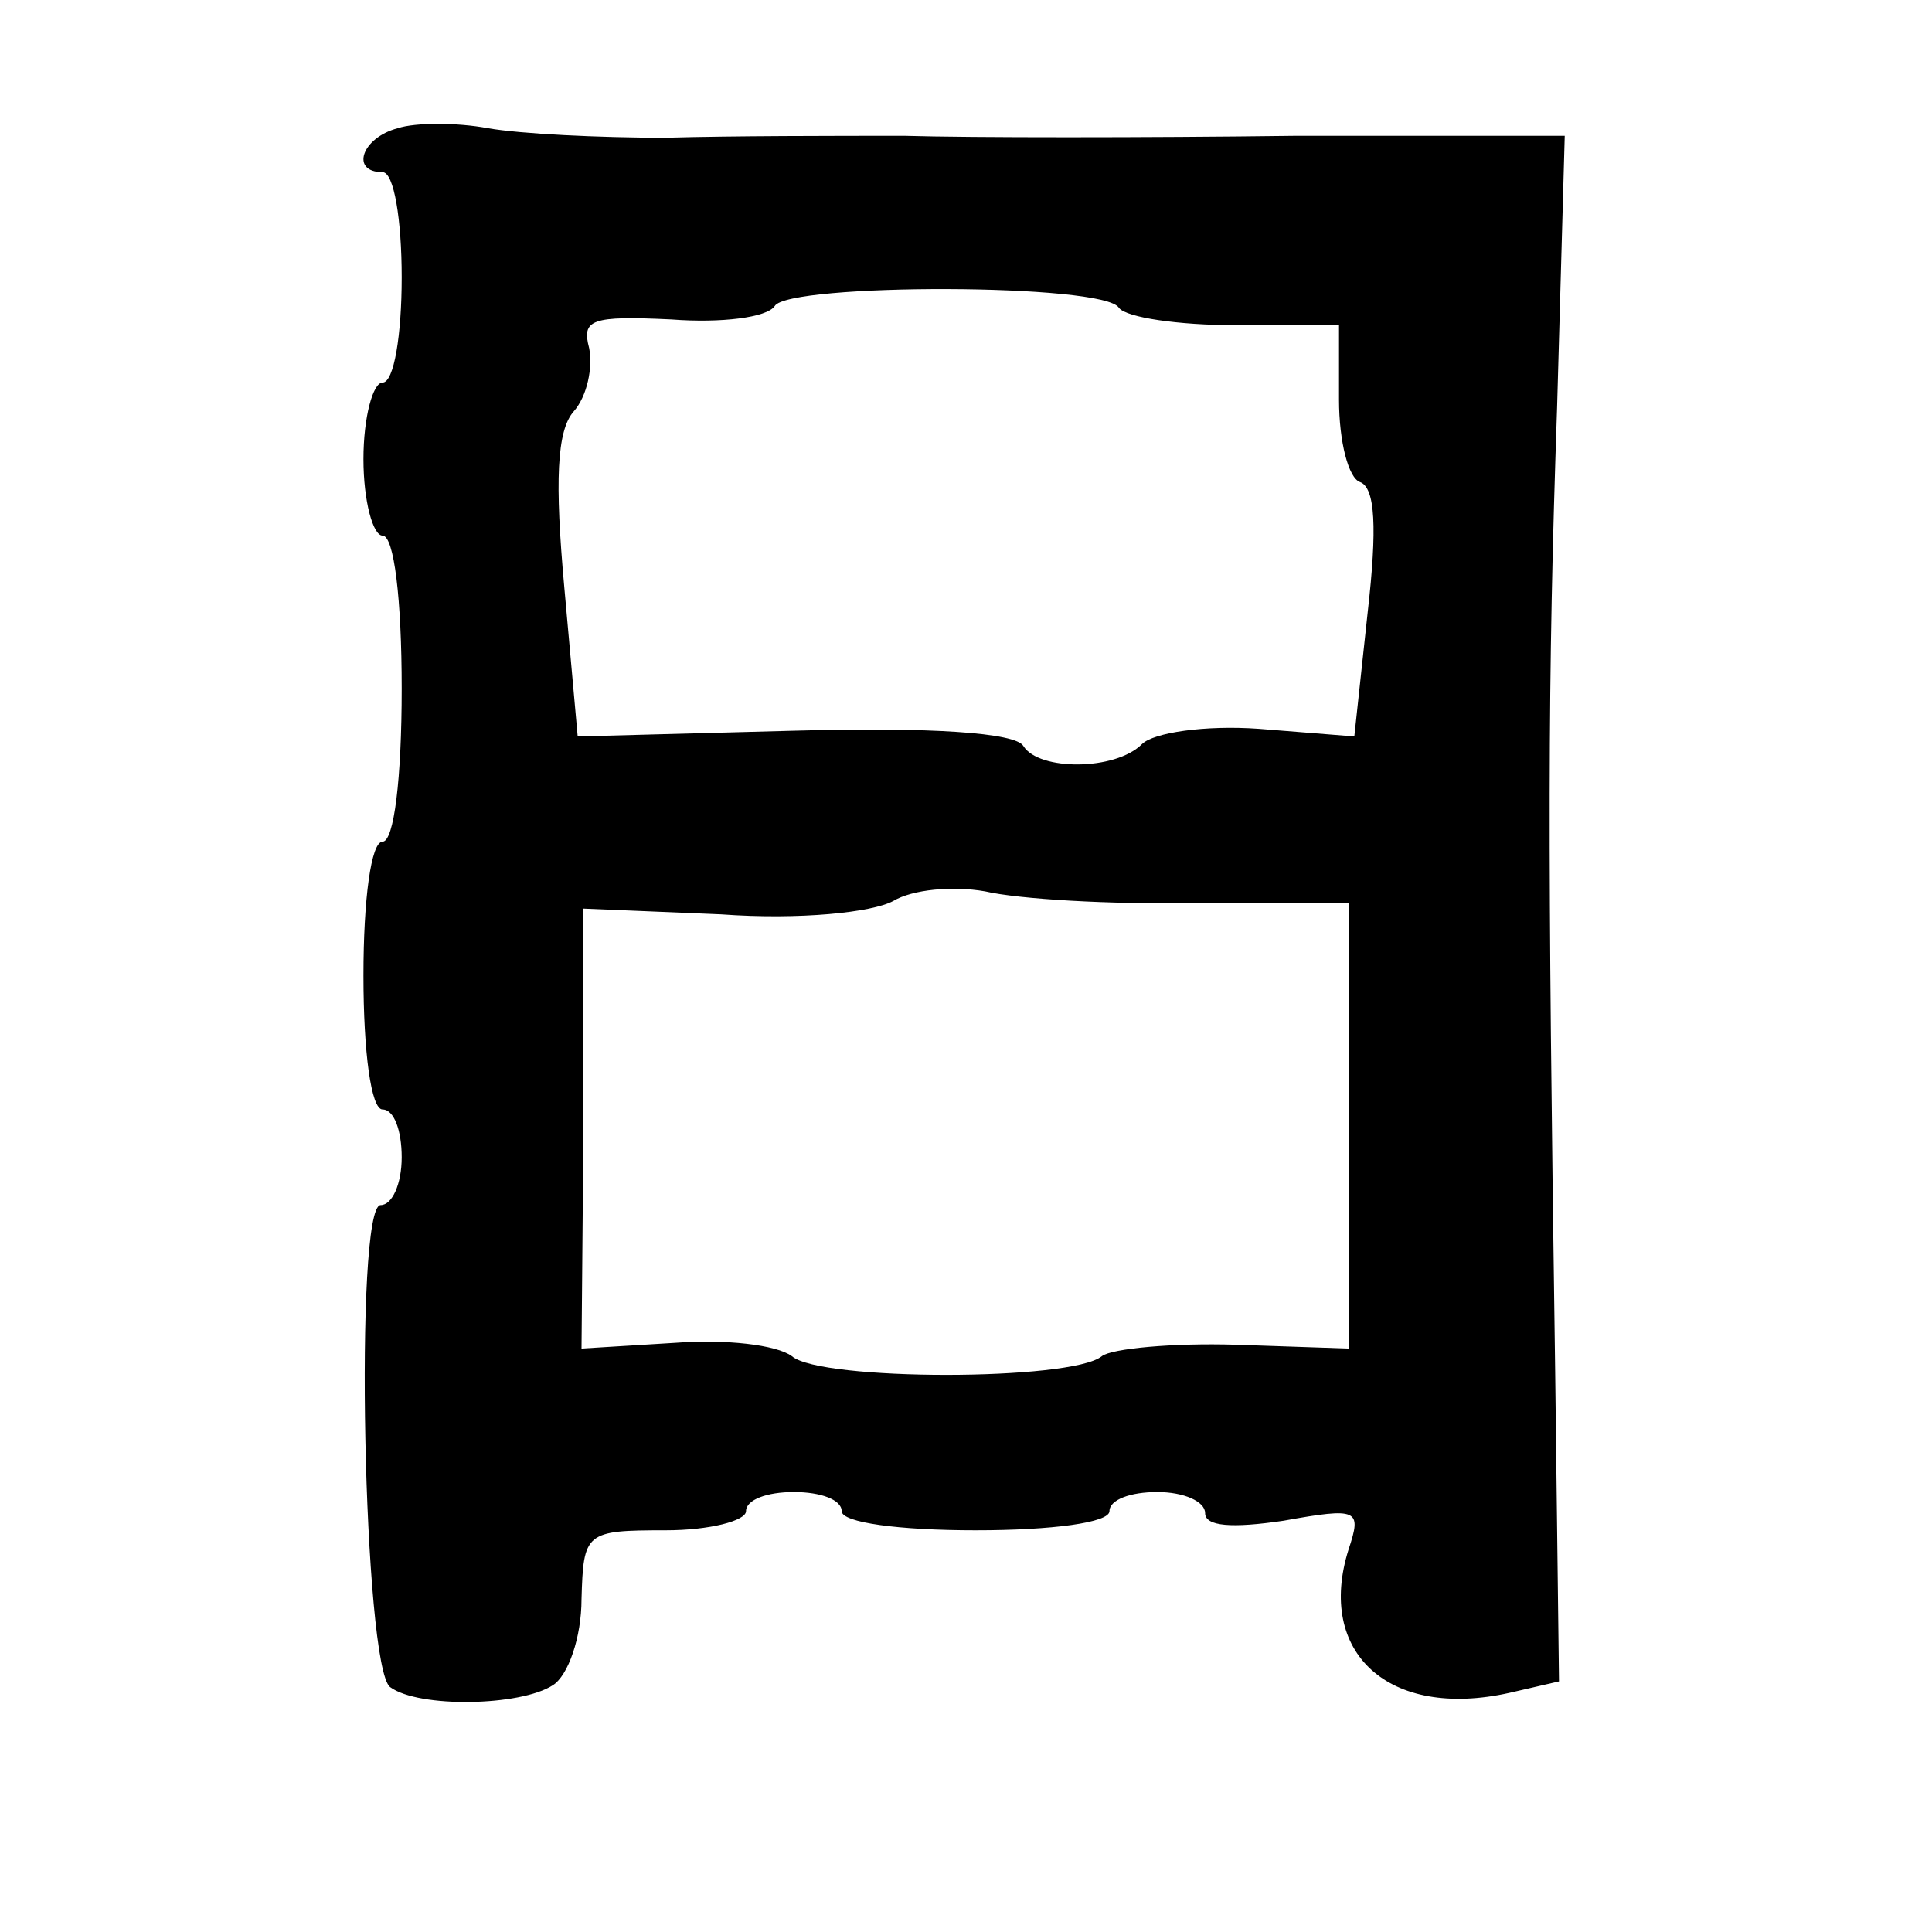 <?xml version="1.0" standalone="no"?>
<!DOCTYPE svg PUBLIC "-//W3C//DTD SVG 20010904//EN"
 "http://www.w3.org/TR/2001/REC-SVG-20010904/DTD/svg10.dtd">
<svg version="1.0" xmlns="http://www.w3.org/2000/svg"
 width="101pt" height="101pt" viewBox="0 0 101 101"
 preserveAspectRatio="xMidYMid meet">
<g transform="translate(0,101) scale(0.1,-0.1)"
fill="#000000" stroke="none">
<path d="M208 943 c-19 -5 -25 -23 -8 -23 6 0 10 -25 10 -55 0 -30 -4 -55 -10
-55 -5 0 -10 -18 -10 -40 0 -22 5 -40 10 -40 6 0 10 -33 10 -80 0 -47 -4 -80
-10 -80 -6 0 -10 -30 -10 -70 0 -40 4 -70 10 -70 6 0 10 -11 10 -25 0 -14 -5
-25 -11 -25 -14 0 -9 -242 5 -252 15 -11 68 -10 85 1 8 5 15 25 15 45 1 35 2
36 44 36 23 0 42 5 42 10 0 6 11 10 25 10 14 0 25 -4 25 -10 0 -6 30 -10 70
-10 40 0 70 4 70 10 0 6 11 10 25 10 14 0 25 -5 25 -11 0 -7 14 -8 41 -4 39 7
41 6 34 -15 -17 -54 21 -89 84 -75 l26 6 -2 162 c-4 279 -4 358 1 504 l4 142
-141 0 c-78 -1 -170 -1 -204 0 -35 0 -91 0 -125 -1 -35 0 -76 2 -93 5 -16 3
-38 3 -47 0z m377 -94 c4 -5 31 -9 61 -9 l54 0 0 -39 c0 -22 5 -41 11 -43 8
-3 9 -24 4 -68 l-7 -65 -50 4 c-28 2 -55 -2 -61 -8 -14 -14 -54 -14 -62 -1 -4
7 -49 10 -120 8 l-113 -3 -7 78 c-5 55 -4 82 5 92 7 8 10 23 8 33 -4 15 1 17
43 15 26 -2 50 1 54 7 7 12 173 12 180 -1z m40 -311 l80 0 0 -116 0 -117 -59
2 c-33 1 -65 -2 -70 -6 -16 -13 -147 -13 -162 0 -8 6 -35 9 -61 7 l-49 -3 1
115 0 115 72 -3 c41 -3 79 1 90 7 10 6 31 8 48 5 17 -4 66 -7 110 -6z"/>
</g>
</svg>
